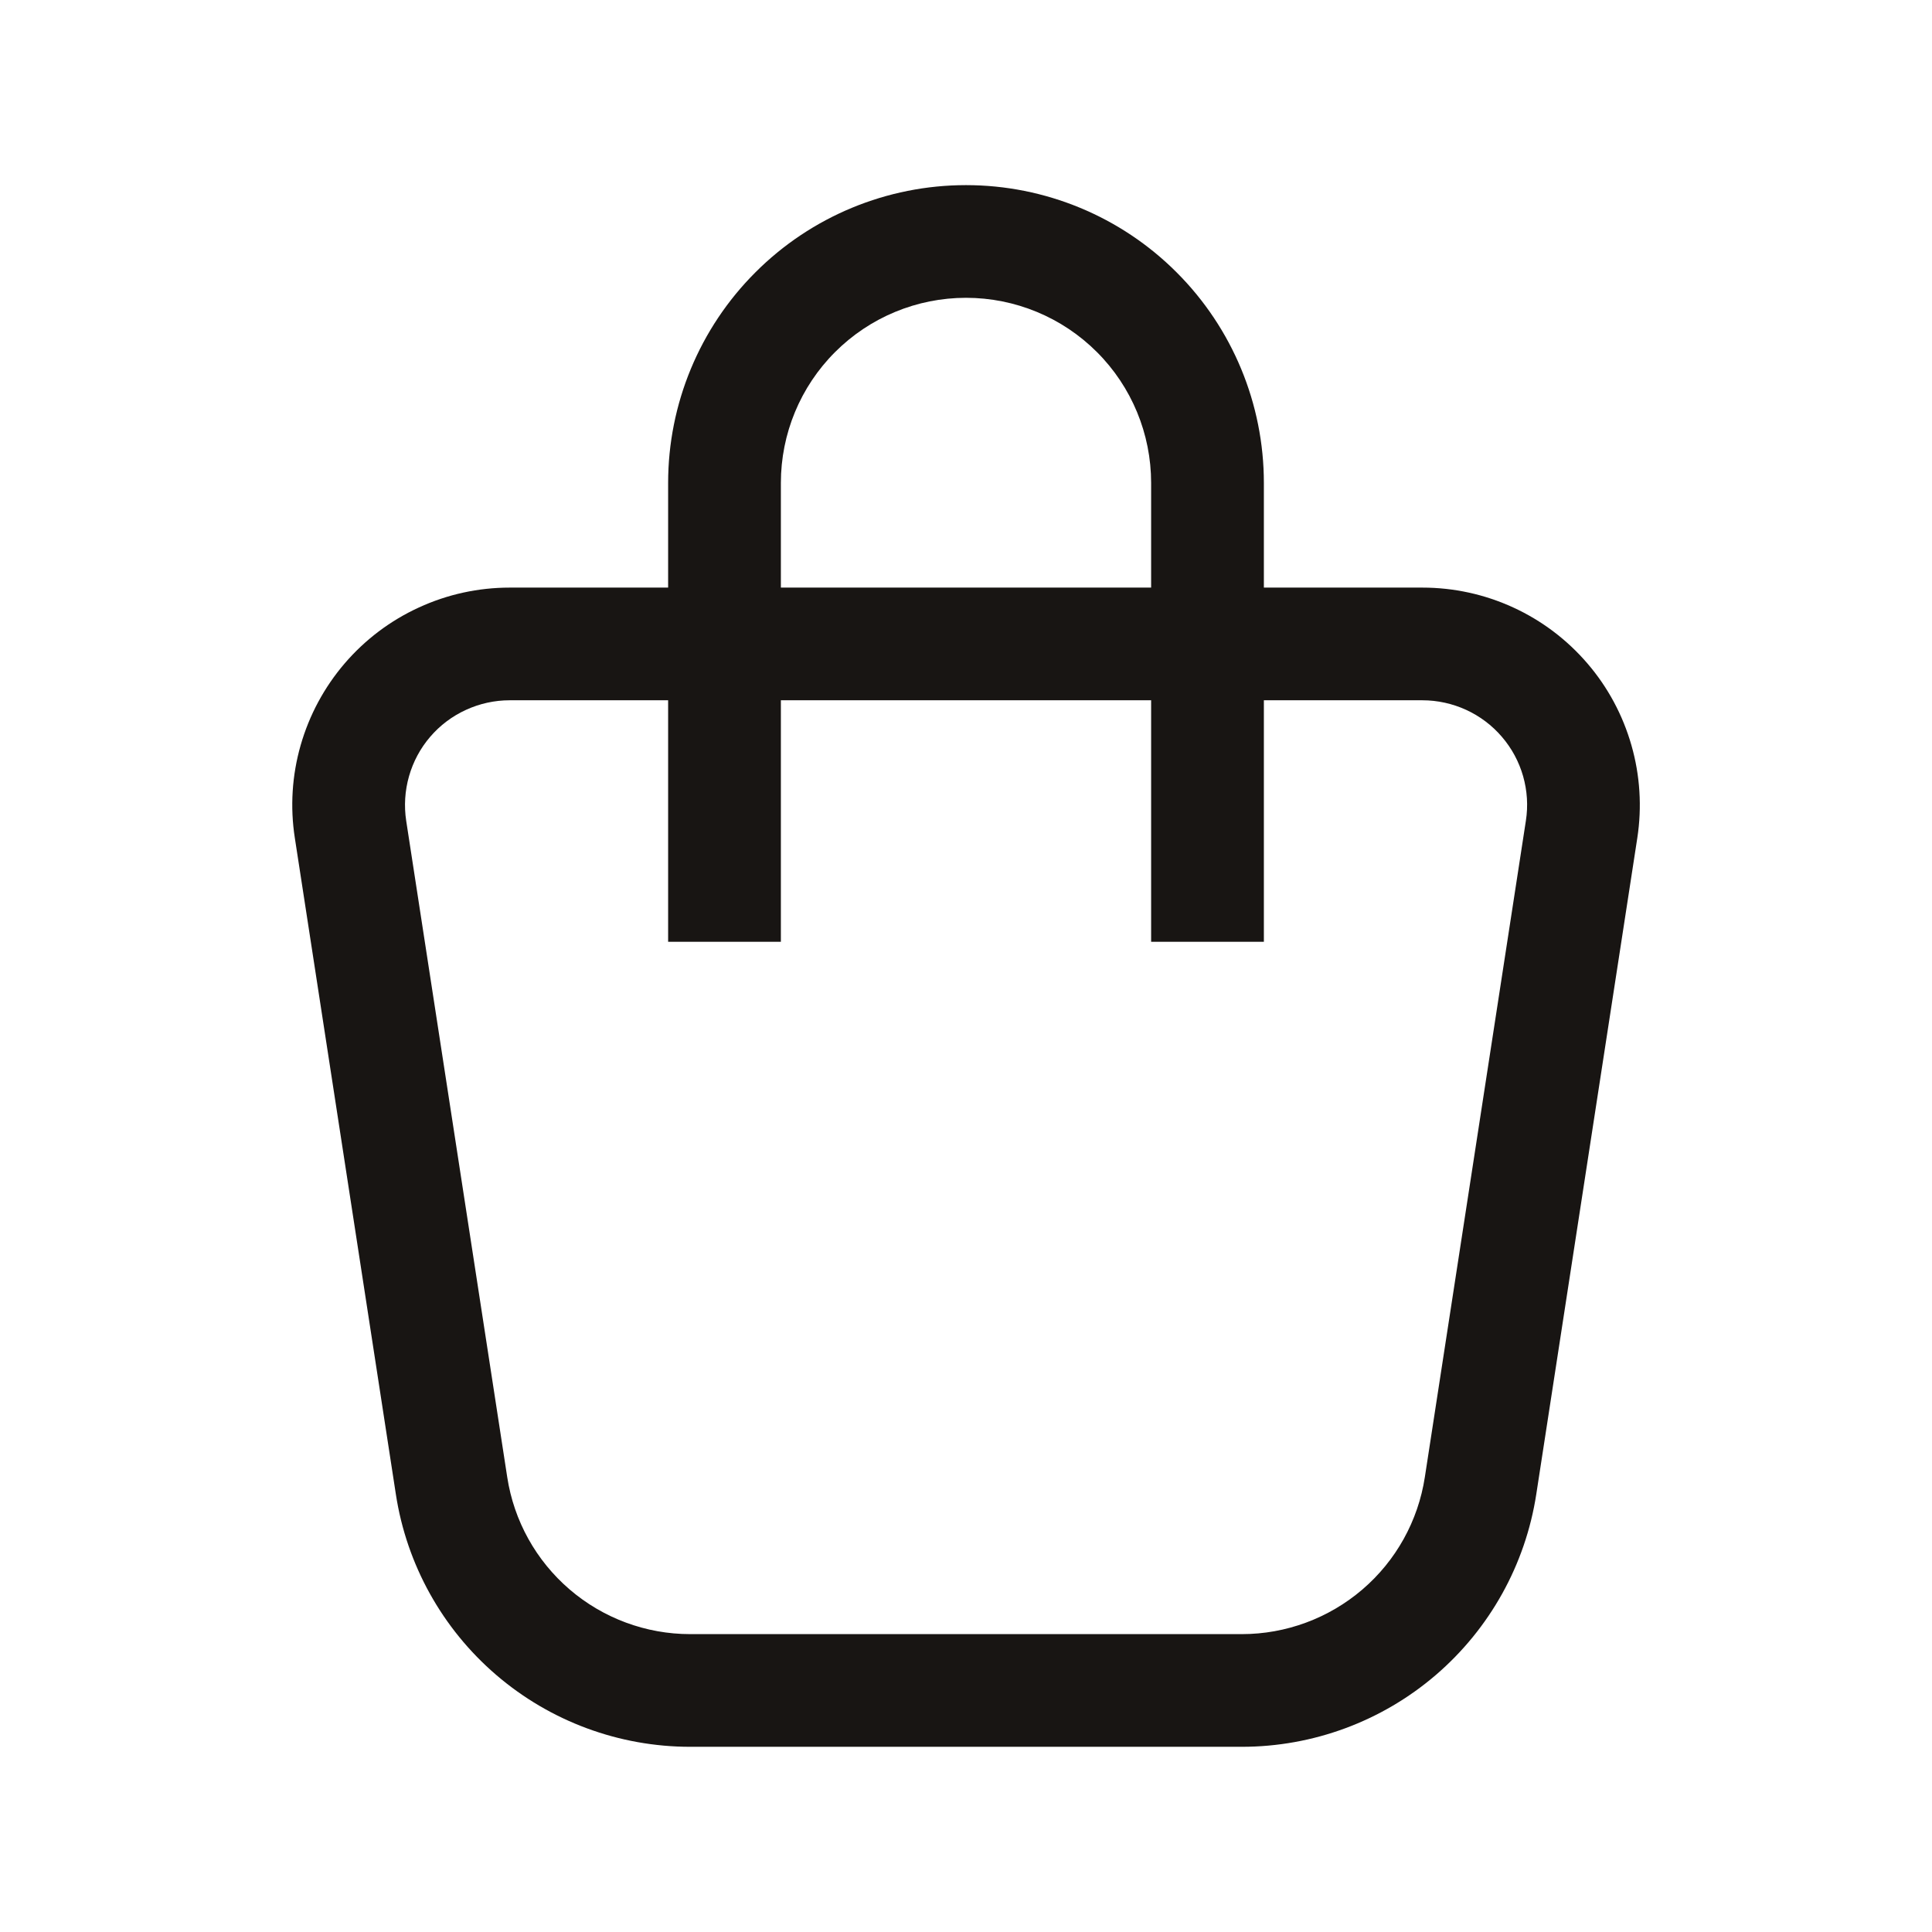 <svg width="28" height="28" viewBox="0 0 28 28" fill="none" xmlns="http://www.w3.org/2000/svg">
<path fill-rule="evenodd" clip-rule="evenodd" d="M14 4.316C13.288 4.316 12.606 4.599 12.103 5.102C11.599 5.605 11.317 6.288 11.317 6.999V8.516H16.683V6.999C16.683 6.288 16.401 5.605 15.897 5.102C15.394 4.599 14.712 4.316 14 4.316ZM18.317 8.516V6.999C18.317 5.854 17.862 4.756 17.052 3.947C16.243 3.137 15.145 2.683 14 2.683C12.855 2.683 11.757 3.137 10.948 3.947C10.138 4.756 9.683 5.854 9.683 6.999V8.516H7.386M9.683 10.149H7.386C7.167 10.149 6.951 10.197 6.753 10.288C6.554 10.379 6.377 10.512 6.235 10.678C6.092 10.844 5.988 11.039 5.928 11.249C5.868 11.46 5.854 11.68 5.887 11.896C5.887 11.896 5.887 11.896 5.887 11.896L7.351 21.407C7.448 22.041 7.769 22.618 8.256 23.036C8.742 23.453 9.362 23.683 10.003 23.683C10.003 23.683 10.003 23.683 10.003 23.683H17.997C18.638 23.683 19.258 23.453 19.745 23.036C20.232 22.619 20.553 22.041 20.65 21.407L22.114 11.896C22.114 11.896 22.114 11.896 22.114 11.896C22.148 11.68 22.134 11.46 22.074 11.249C22.014 11.039 21.909 10.844 21.766 10.678C21.624 10.512 21.447 10.379 21.249 10.288C21.05 10.197 20.834 10.149 20.615 10.149H18.317V13.649H16.683V10.149H11.317V13.649H9.683V10.149ZM18.317 8.516H20.615C20.615 8.516 20.615 8.516 20.615 8.516C21.069 8.516 21.518 8.614 21.931 8.804C22.343 8.993 22.71 9.27 23.006 9.615C23.302 9.959 23.519 10.364 23.644 10.801C23.769 11.237 23.798 11.696 23.729 12.145L22.265 21.655C22.265 21.655 22.265 21.655 22.265 21.655C22.108 22.675 21.591 23.604 20.808 24.276C20.026 24.947 19.028 25.316 17.997 25.316C17.997 25.316 17.997 25.316 17.997 25.316H10.003C8.972 25.316 7.975 24.947 7.192 24.275C6.41 23.604 5.893 22.675 5.737 21.655C5.737 21.655 5.737 21.656 5.737 21.655L4.273 12.145C4.203 11.696 4.232 11.237 4.357 10.801C4.482 10.364 4.7 9.959 4.995 9.615C5.291 9.27 5.658 8.993 6.071 8.804C6.483 8.614 6.932 8.516 7.386 8.516" fill="#181513"/>
</svg>
